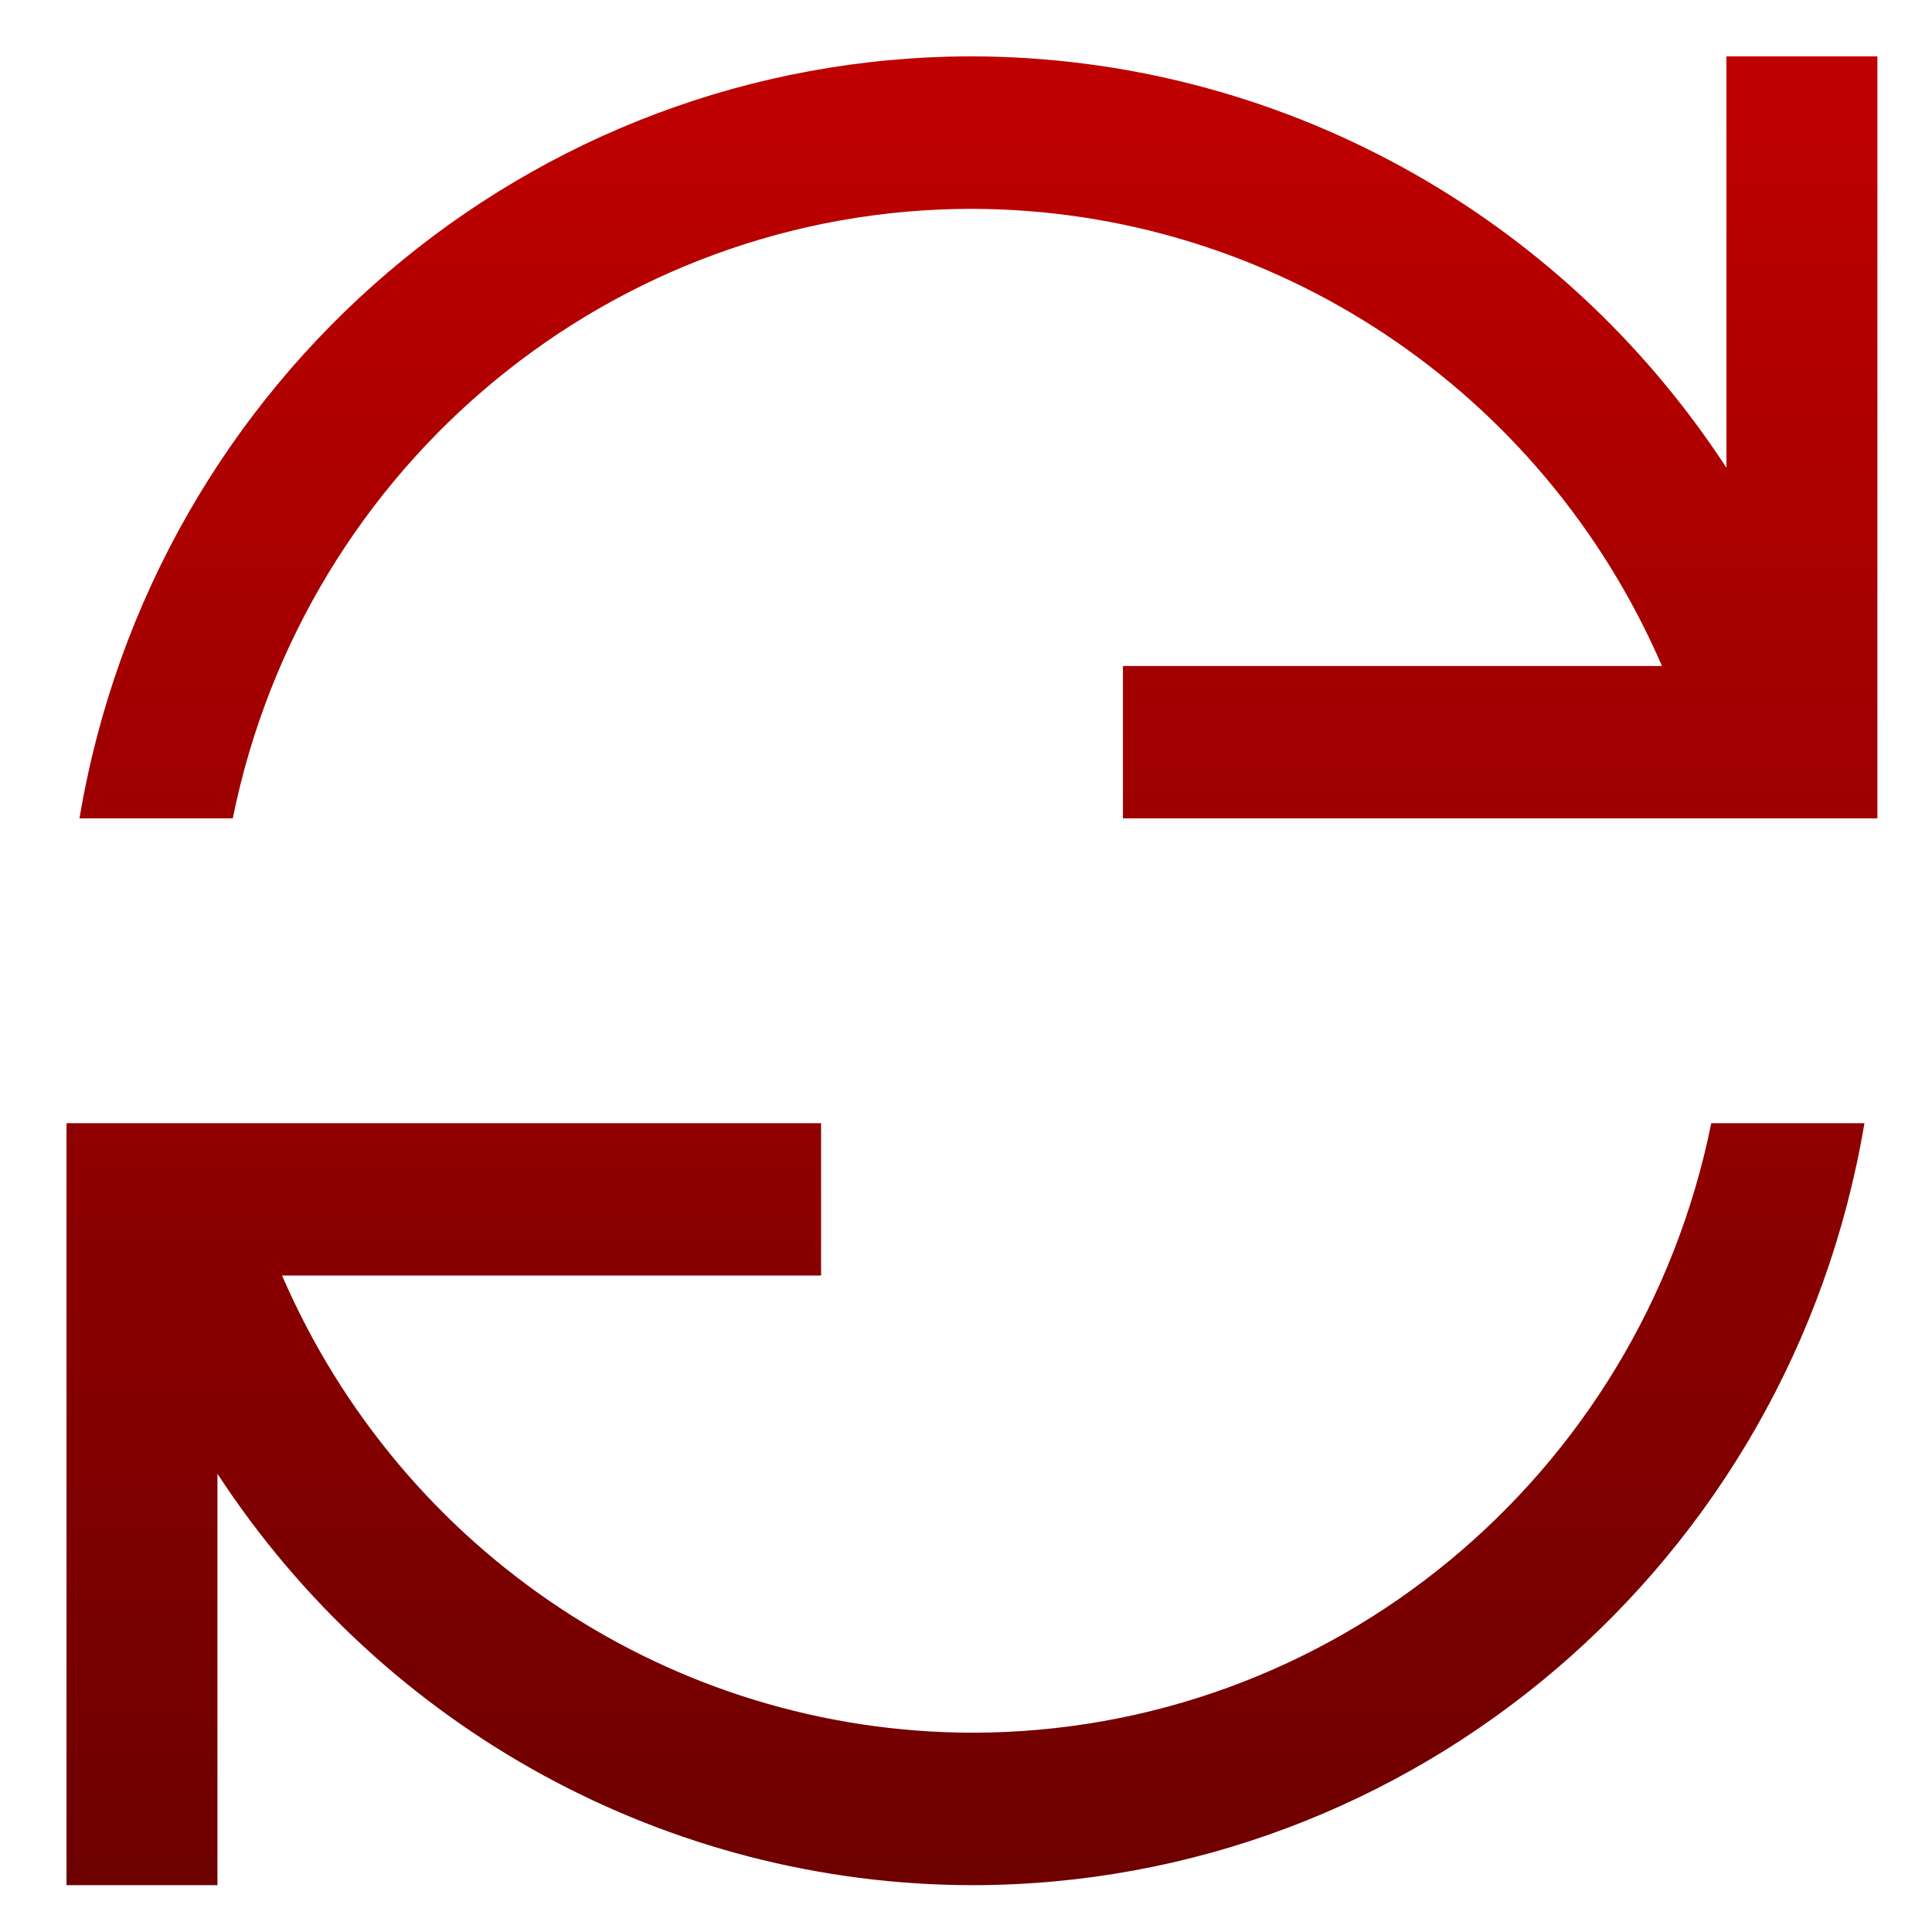 <svg xmlns="http://www.w3.org/2000/svg" xmlns:xlink="http://www.w3.org/1999/xlink" width="64" height="64" viewBox="0 0 64 64" version="1.1"><defs><linearGradient id="linear0" gradientUnits="userSpaceOnUse" x1="0" y1="0" x2="0" y2="1" gradientTransform="matrix(59.988,0,0,60.581,2.205,1.868)"><stop offset="0" style="stop-color:#bf0000;stop-opacity:1;"/><stop offset="1" style="stop-color:#6e0000;stop-opacity:1;"/></linearGradient></defs><g id="surface1"><path style=" stroke:none;fill-rule:nonzero;fill:url(#linear0);" d="M 32.199 1.867 C 17.566 1.871 5.074 12.543 2.633 27.109 L 7.711 27.109 C 10.09 15.363 20.32 6.918 32.199 6.918 C 42.117 6.938 51.086 12.883 55.055 22.062 L 37.199 22.062 L 37.199 27.109 L 62.191 27.109 L 62.191 1.867 L 57.191 1.867 L 57.191 15.496 C 51.652 7.004 42.266 1.887 32.199 1.867 M 2.203 37.207 L 2.203 62.449 L 7.203 62.449 L 7.203 48.82 C 12.746 57.312 22.133 62.43 32.199 62.449 C 46.828 62.445 59.32 51.773 61.762 37.207 L 56.688 37.207 C 54.309 48.953 44.074 57.398 32.199 57.398 C 22.277 57.379 13.312 51.434 9.344 42.254 L 27.199 42.254 L 27.199 37.207 Z M 2.203 37.207 "/></g></svg>
